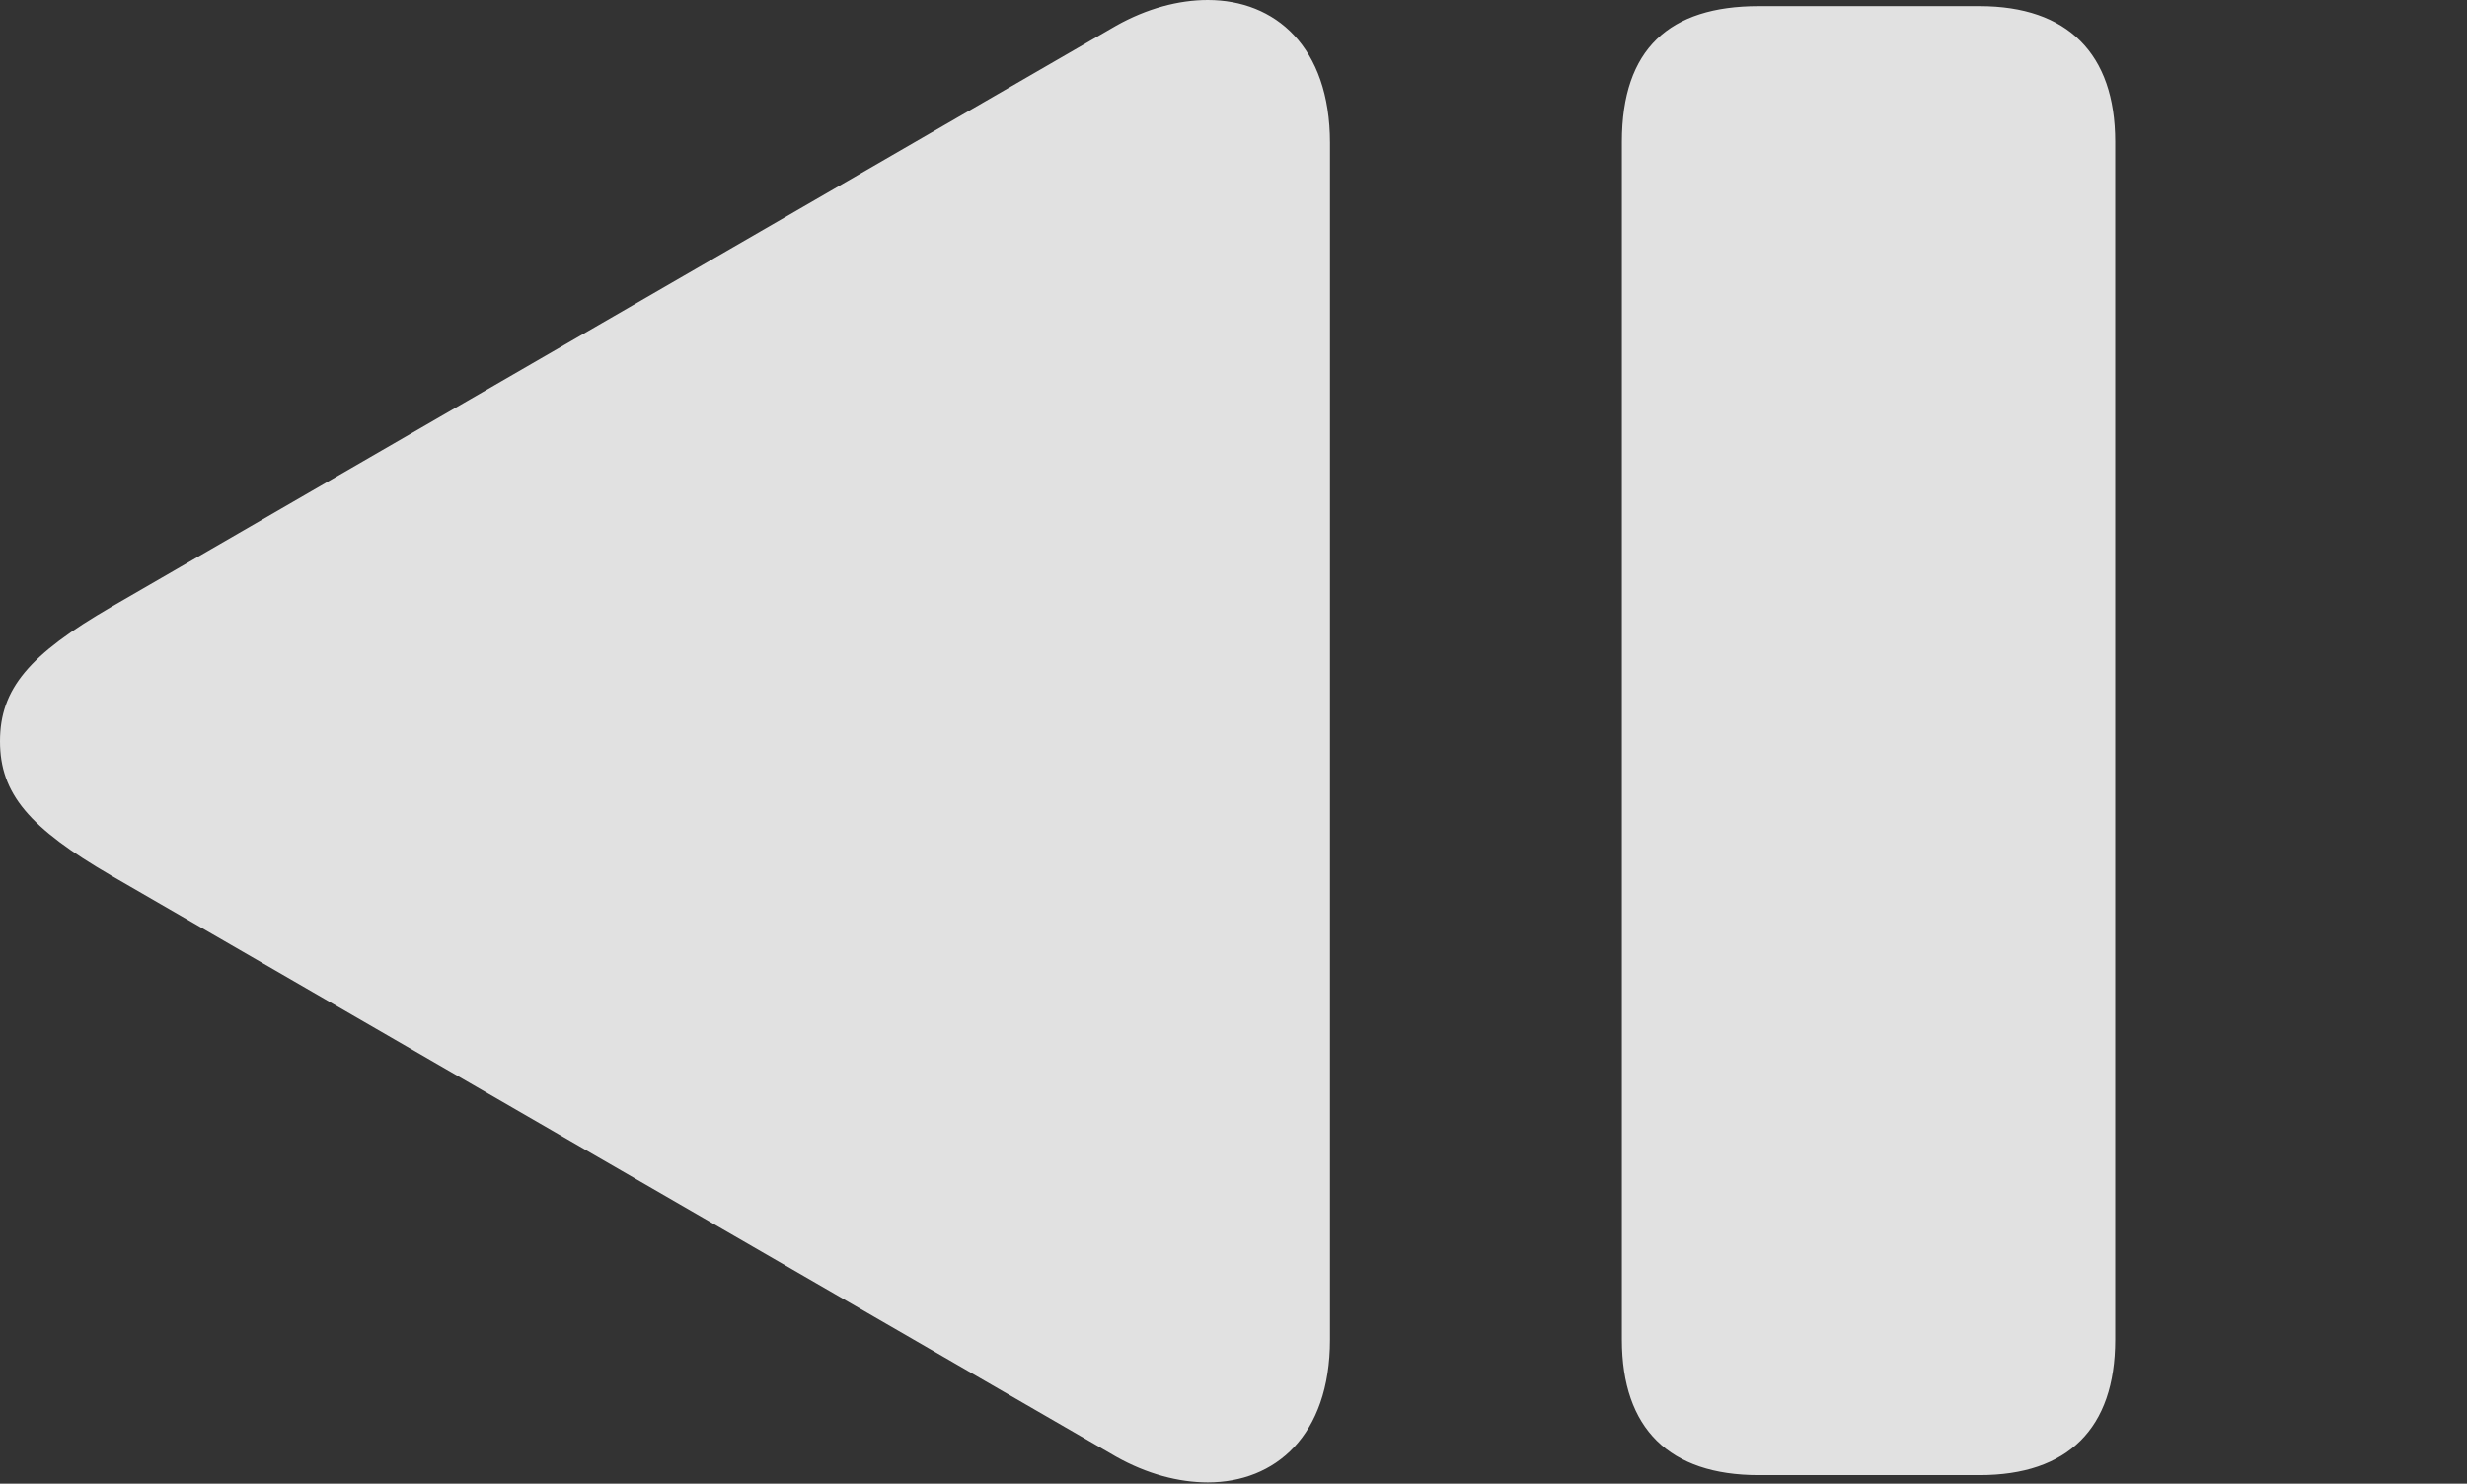 <?xml version="1.0" encoding="UTF-8"?>
<!--Generator: Apple Native CoreSVG 326-->
<!DOCTYPE svg
PUBLIC "-//W3C//DTD SVG 1.1//EN"
       "http://www.w3.org/Graphics/SVG/1.1/DTD/svg11.dtd">
<svg version="1.1" xmlns="http://www.w3.org/2000/svg" xmlns:xlink="http://www.w3.org/1999/xlink" viewBox="0 0 19.727 11.865">
 <rect x="0" y="0" width="19.727" height="11.865" fill="#333333" stroke="none"/>
 <g>
  <rect height="11.865" opacity="0" width="19.727" x="0" y="0"/>
  <path d="M15.83 11.797C16.533 11.797 16.914 11.426 16.914 10.713L16.914 1.133C16.914 0.43 16.533 0.049 15.83 0.049L14.062 0.049C13.35 0.049 12.969 0.391 12.969 1.133L12.969 10.713C12.969 11.426 13.35 11.797 14.062 11.797ZM10.635 10.713L10.635 1.143C10.635 0.371 10.195 0 9.658 0C9.424 0 9.17 0.068 8.926 0.205L0.889 4.854C0.234 5.234 0 5.508 0 5.928C0 6.348 0.234 6.621 0.889 7.002L8.926 11.65C9.17 11.787 9.424 11.855 9.658 11.855C10.195 11.855 10.635 11.484 10.635 10.713Z" fill="white" fill-opacity="0.85"/>
 </g>
</svg>

